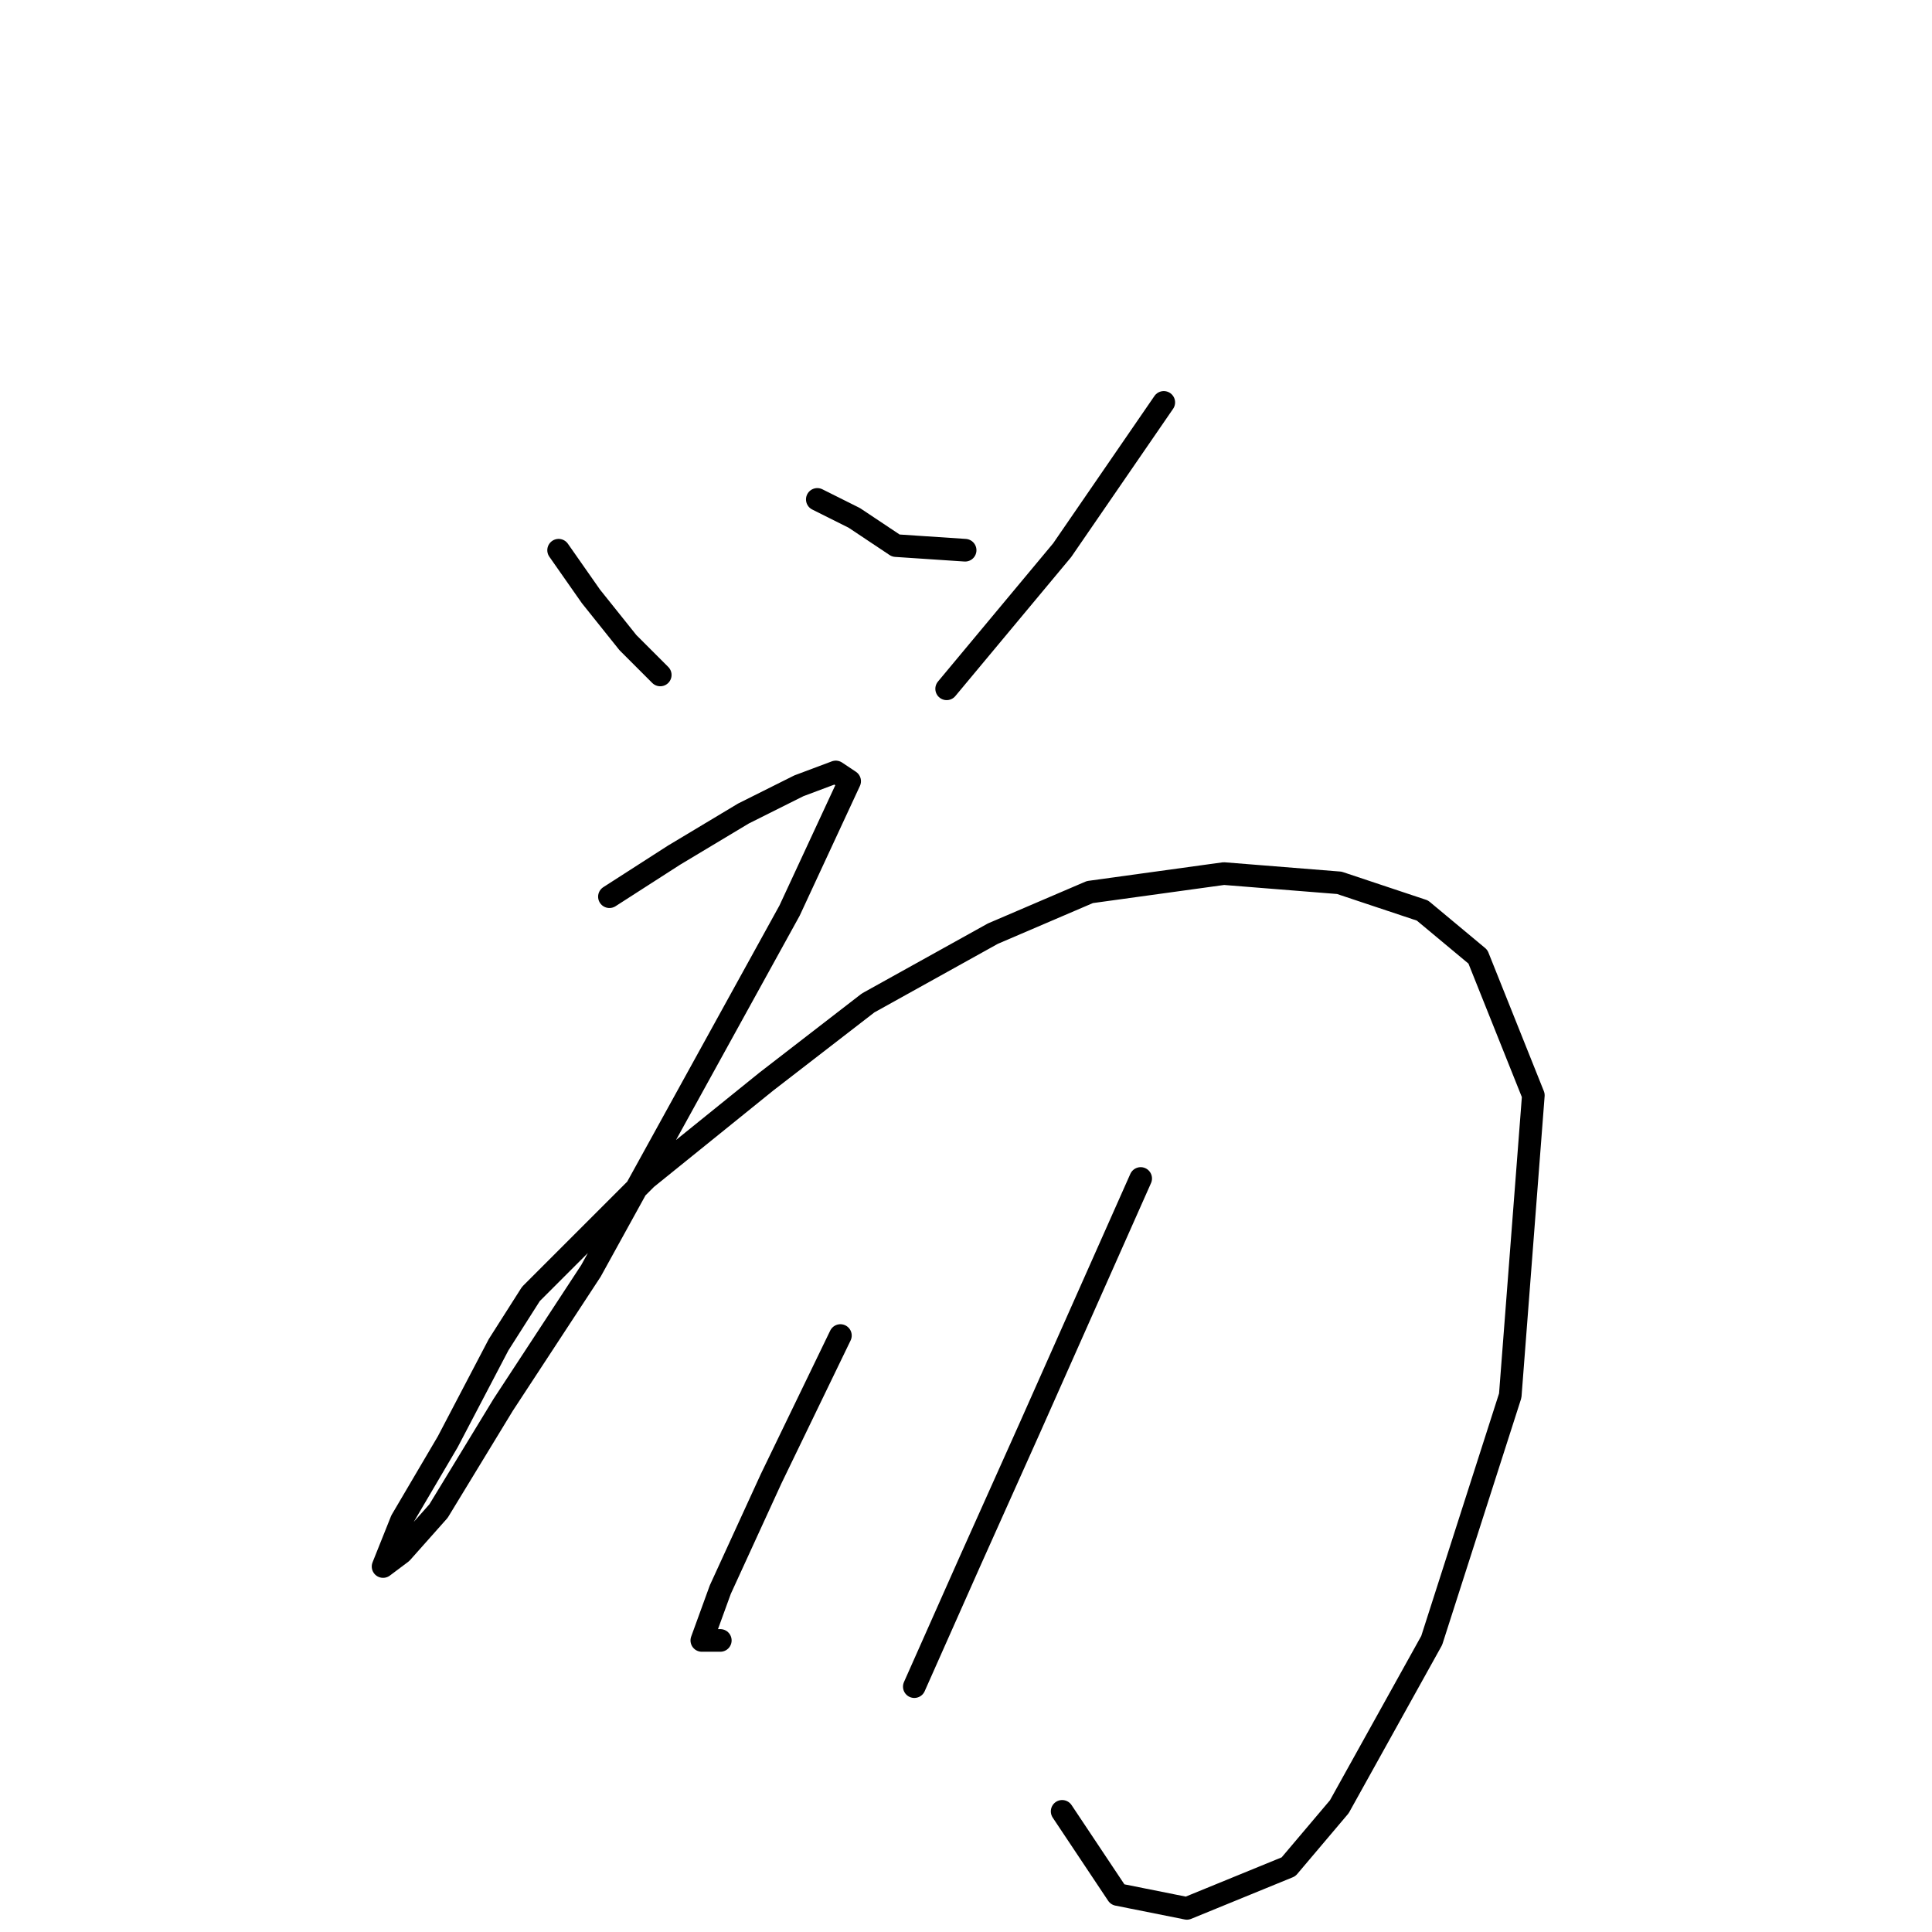 <?xml version="1.0" standalone="no"?>
    <svg width="256" height="256" xmlns="http://www.w3.org/2000/svg" version="1.1">
    <polyline stroke="black" stroke-width="3" stroke-linecap="round" fill="transparent" stroke-linejoin="round" points="74.019 72.907 78.304 79.028 83.201 85.149 87.486 89.434 87.486 89.434 " />
        <polyline stroke="black" stroke-width="3" stroke-linecap="round" fill="transparent" stroke-linejoin="round" points="108.298 66.174 113.195 68.622 118.704 72.295 127.885 72.907 127.885 72.907 " />
        <polyline stroke="black" stroke-width="3" stroke-linecap="round" fill="transparent" stroke-linejoin="round" points="154.206 53.32 140.74 72.907 125.437 91.271 125.437 91.271 " />
        <polyline stroke="black" stroke-width="3" stroke-linecap="round" fill="transparent" stroke-linejoin="round" points="80.753 118.816 89.322 113.307 98.504 107.798 105.849 104.125 110.746 102.289 112.582 103.513 104.625 120.652 78.304 168.397 66.674 186.148 58.104 200.227 53.207 205.736 50.759 207.572 53.207 201.451 59.329 191.045 66.062 178.191 70.347 171.457 77.08 164.724 85.649 156.155 101.564 143.3 115.031 132.894 131.558 123.713 144.412 118.204 162.164 115.755 177.466 116.979 188.484 120.652 195.83 126.773 203.175 145.137 200.115 184.924 189.709 217.366 177.466 239.402 170.733 247.359 157.267 252.869 148.085 251.032 140.74 240.014 140.74 240.014 " />
        <polyline stroke="black" stroke-width="3" stroke-linecap="round" fill="transparent" stroke-linejoin="round" points="111.358 176.966 102.177 195.942 95.443 210.633 92.995 217.366 95.443 217.366 95.443 217.366 " />
        <polyline stroke="black" stroke-width="3" stroke-linecap="round" fill="transparent" stroke-linejoin="round" points="151.146 156.155 136.455 189.209 128.497 206.96 121.152 223.487 121.152 223.487 " />
        </svg>